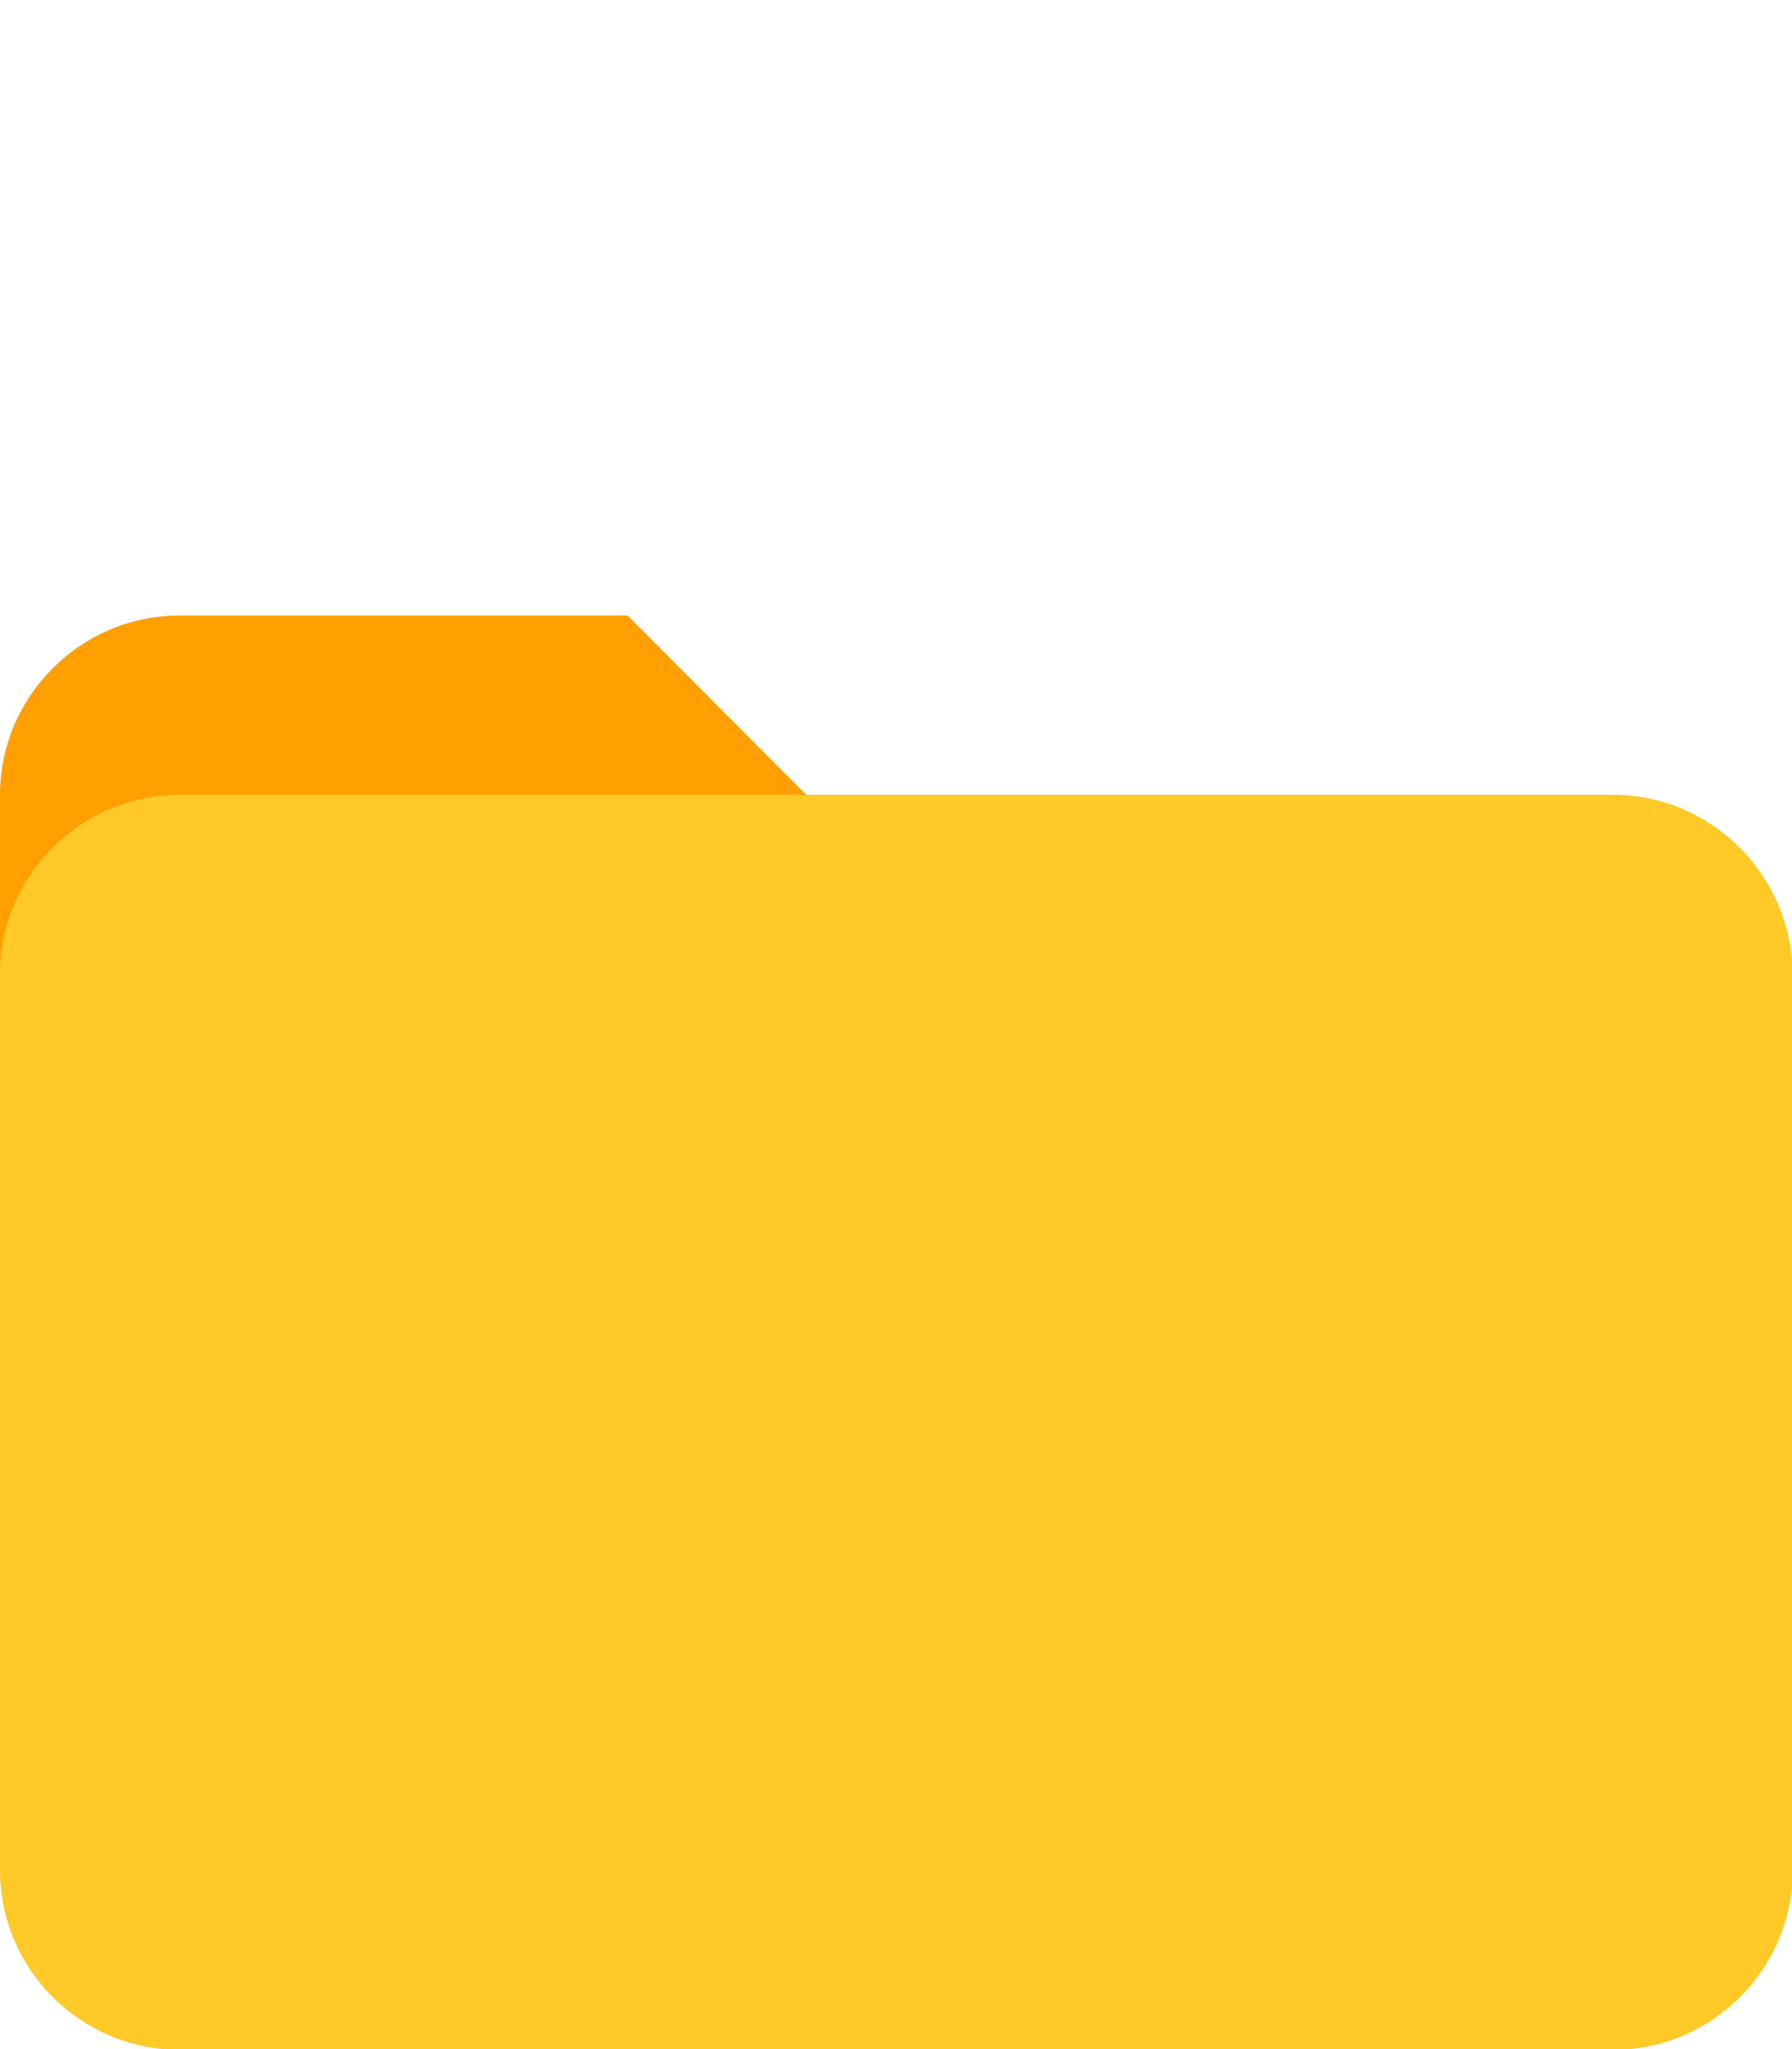 <?xml version="1.0" encoding="utf-8"?>
<!-- Generator: Adobe Illustrator 26.0.1, SVG Export Plug-In . SVG Version: 6.00 Build 0)  -->
<svg version="1.1" id="Layer_1" xmlns="http://www.w3.org/2000/svg" xmlns:xlink="http://www.w3.org/1999/xlink" x="0px" y="0px"
	 viewBox="0 0 270.7 309.6" style="enable-background:new 0 0 270.7 309.6;" xml:space="preserve">
<style type="text/css">
	.st0{fill:#FFA000;}
	.st1{fill:#FFCA28;}
</style>
<path class="st0" d="M243.6,120.1H121.8L94.8,93H27.1C12.2,93,0,105.2,0,120.1v54.1h270.7v-27.1
	C270.7,132.3,258.5,120.1,243.6,120.1z"/>
<path class="st1" d="M243.6,120.1H27.1C12.2,120.1,0,132.3,0,147.2v135.4c0,14.9,12.2,27.1,27.1,27.1h216.6
	c14.9,0,27.1-12.2,27.1-27.1V147.2C270.7,132.3,258.5,120.1,243.6,120.1z"/>
</svg>
